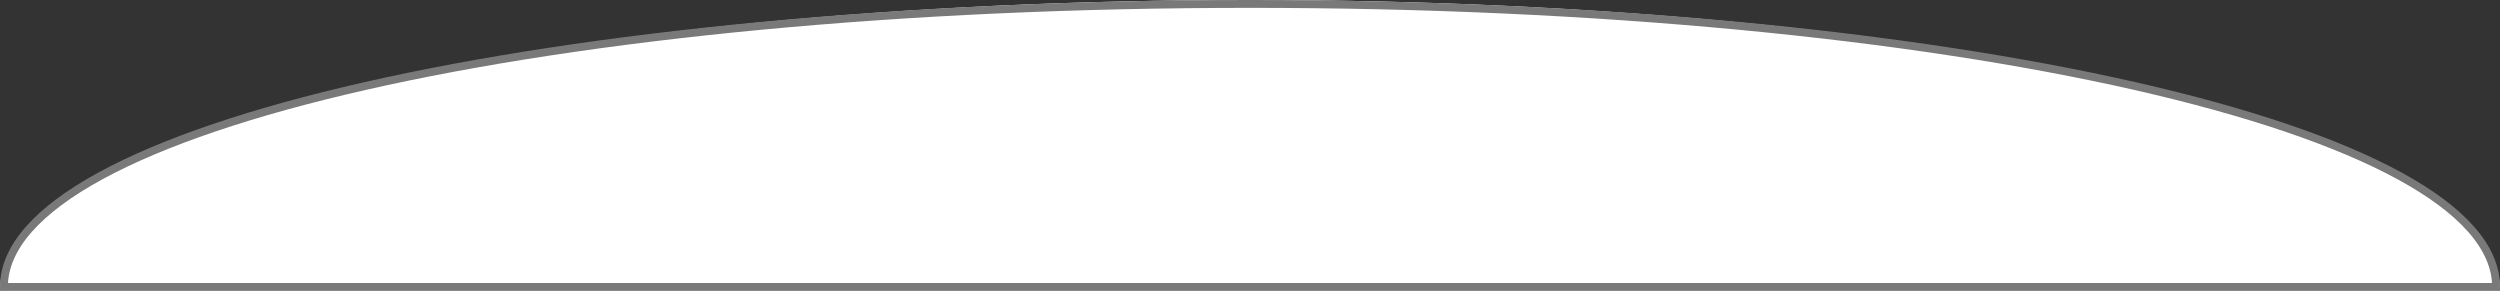 ﻿<?xml version="1.0" encoding="utf-8"?>
<svg version="1.1" xmlns:xlink="http://www.w3.org/1999/xlink" width="318px" height="37px" xmlns="http://www.w3.org/2000/svg">
  <rect width="100%" height="100%" fill="#333333" stroke="none"/>
  <g transform="matrix(1 0 0 1 -321 -40 )">
    <path d="M 321 77  C 321 56.28  390.96 40  480 40  C 569.04 40  639 56.28  639 77  C 639 77  321 77  321 77  Z " fill-rule="nonzero" fill="#ffffff" stroke="none" />
    <path d="M 321.5 76.5  C 321.5 56.34  391.24 40.5  480 40.5  C 568.76 40.5  638.5 56.34  638.5 76.5  C 638.5 76.5  321.5 76.5  321.5 76.5  Z " stroke-width="1" stroke="#797979" fill="none" />
  </g>
</svg>